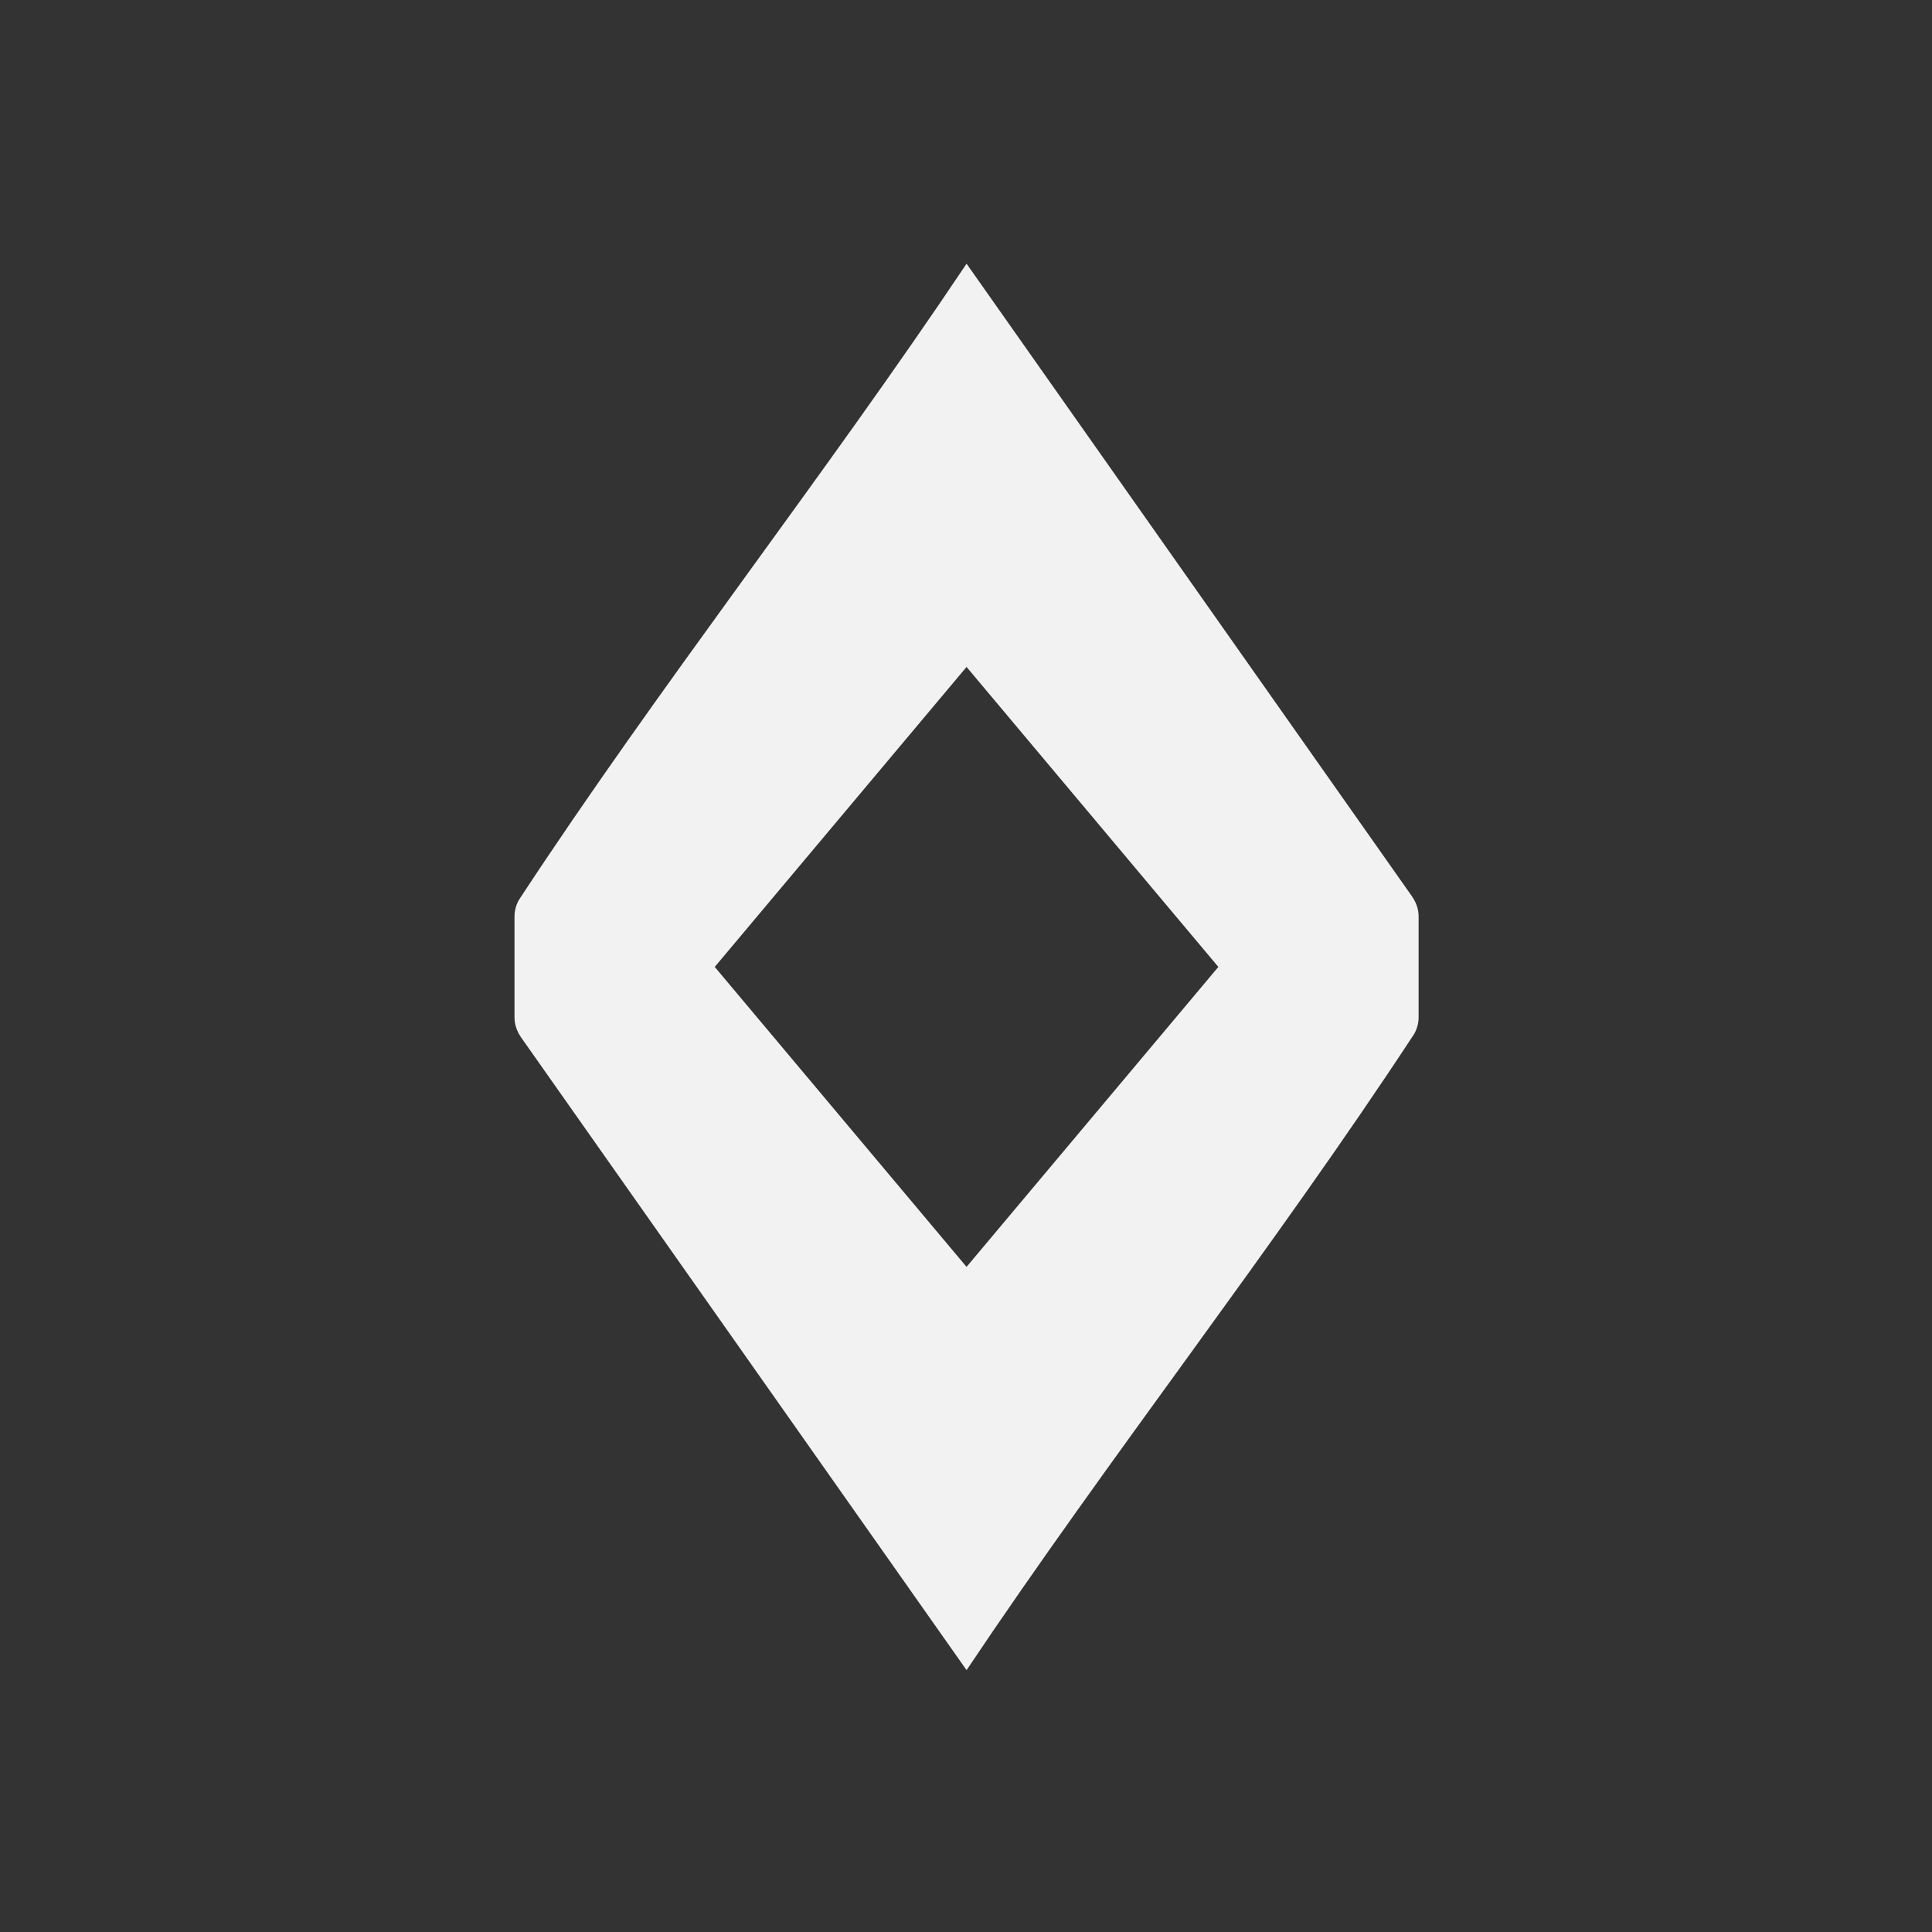 <?xml version="1.0" encoding="UTF-8" standalone="no"?>
<!-- Created with Inkscape (http://www.inkscape.org/) -->

<svg
   xmlns:dc="http://purl.org/dc/elements/1.1/"
   xmlns:cc="http://creativecommons.org/ns#"
   xmlns:rdf="http://www.w3.org/1999/02/22-rdf-syntax-ns#"
   xmlns:svg="http://www.w3.org/2000/svg"
   xmlns="http://www.w3.org/2000/svg"
   xmlns:sodipodi="http://sodipodi.sourceforge.net/DTD/sodipodi-0.dtd"
   xmlns:inkscape="http://www.inkscape.org/namespaces/inkscape"
   width="10cm"
   height="10cm"
   viewBox="0 0 354.331 354.331"
   id="svg2"
   version="1.1"
   inkscape:version="0.91 r13725"
   sodipodi:docname="AutoScrolling.svg">
  <rect x="0" y="0" width="354.331" height="354.331" fill="#333333" stroke="none"/>
  <defs
     id="defs4" />
  <sodipodi:namedview
     id="base"
     pagecolor="#ffffff"
     bordercolor="#666666"
     borderopacity="1.0"
     inkscape:pageopacity="0.0"
     inkscape:pageshadow="2"
     inkscape:zoom="1.4"
     inkscape:cx="73.757743"
     inkscape:cy="170.01797"
     inkscape:document-units="px"
     inkscape:current-layer="g4211"
     showgrid="true"
     units="cm"
     inkscape:snap-bbox="true"
     inkscape:bbox-paths="true"
     inkscape:snap-page="false"
     inkscape:bbox-nodes="true"
     inkscape:snap-bbox-edge-midpoints="true"
     inkscape:snap-bbox-midpoints="true"
     inkscape:window-width="1515"
     inkscape:window-height="1018"
     inkscape:window-x="777"
     inkscape:window-y="33"
     inkscape:window-maximized="0"
     inkscape:snap-object-midpoints="true"
     inkscape:snap-center="true"
     inkscape:snap-to-guides="false"
     inkscape:object-paths="true"
     inkscape:snap-intersection-paths="true"
     inkscape:object-nodes="true"
     inkscape:snap-smooth-nodes="true"
     inkscape:snap-midpoints="false"
     inkscape:snap-grids="true"
     showguides="false">
    <inkscape:grid
       type="xygrid"
       id="grid4686" />
  </sodipodi:namedview>
  <g
     inkscape:label="Layer 1"
     inkscape:groupmode="layer"
     id="layer1"
     transform="translate(0,-698.032)">
    <g
       id="g4138"
       transform="matrix(0.7,0,0,0.797,104.323,177.75)">
      <g
         id="g4148"
         transform="matrix(1.906,0,0,1.673,-248.462,-634.585)">
        <g
           id="g4211"
           transform="matrix(0.73,0,0,0.73,48.943,293.236)">
          <path
             style="opacity:1;fill:#f2f2f2;fill-opacity:1;stroke:none;stroke-width:3;stroke-miterlimit:4;stroke-dasharray:none;stroke-opacity:1"
             d="m 186.423,702.111 c -26.986,40.346 -57.779,79.433 -84.279,119.852 l -0.05,0.072 0.008,0 c -0.528,0.966 -0.802,2.011 -0.804,3.067 0,0.045 0.007,0.089 0.008,0.134 l -0.008,0 0,18.75 0.008,0 c -9.8e-4,0.045 -0.008,0.089 -0.008,0.134 0.004,1.275 0.403,2.528 1.162,3.647 l -0.011,0 83.974,119.342 c 26.986,-40.346 57.776,-79.433 84.276,-119.852 l 0.053,-0.072 -0.011,0 c 0.528,-0.966 0.802,-2.009 0.804,-3.065 0,-0.045 -0.007,-0.089 -0.008,-0.134 l 0.008,0 0,-18.75 -0.008,0 c 9.6e-4,-0.045 0.008,-0.089 0.008,-0.134 -0.004,-1.275 -0.403,-2.53 -1.162,-3.649 l 0.011,0 -83.972,-119.342 z m -0.003,75.979 47.415,56.522 -47.415,56.518 -47.415,-56.518 47.415,-56.522 z"
             id="rect4209"
             inkscape:connector-curvature="0" />
        </g>
      </g>
    </g>
  </g>
</svg>
